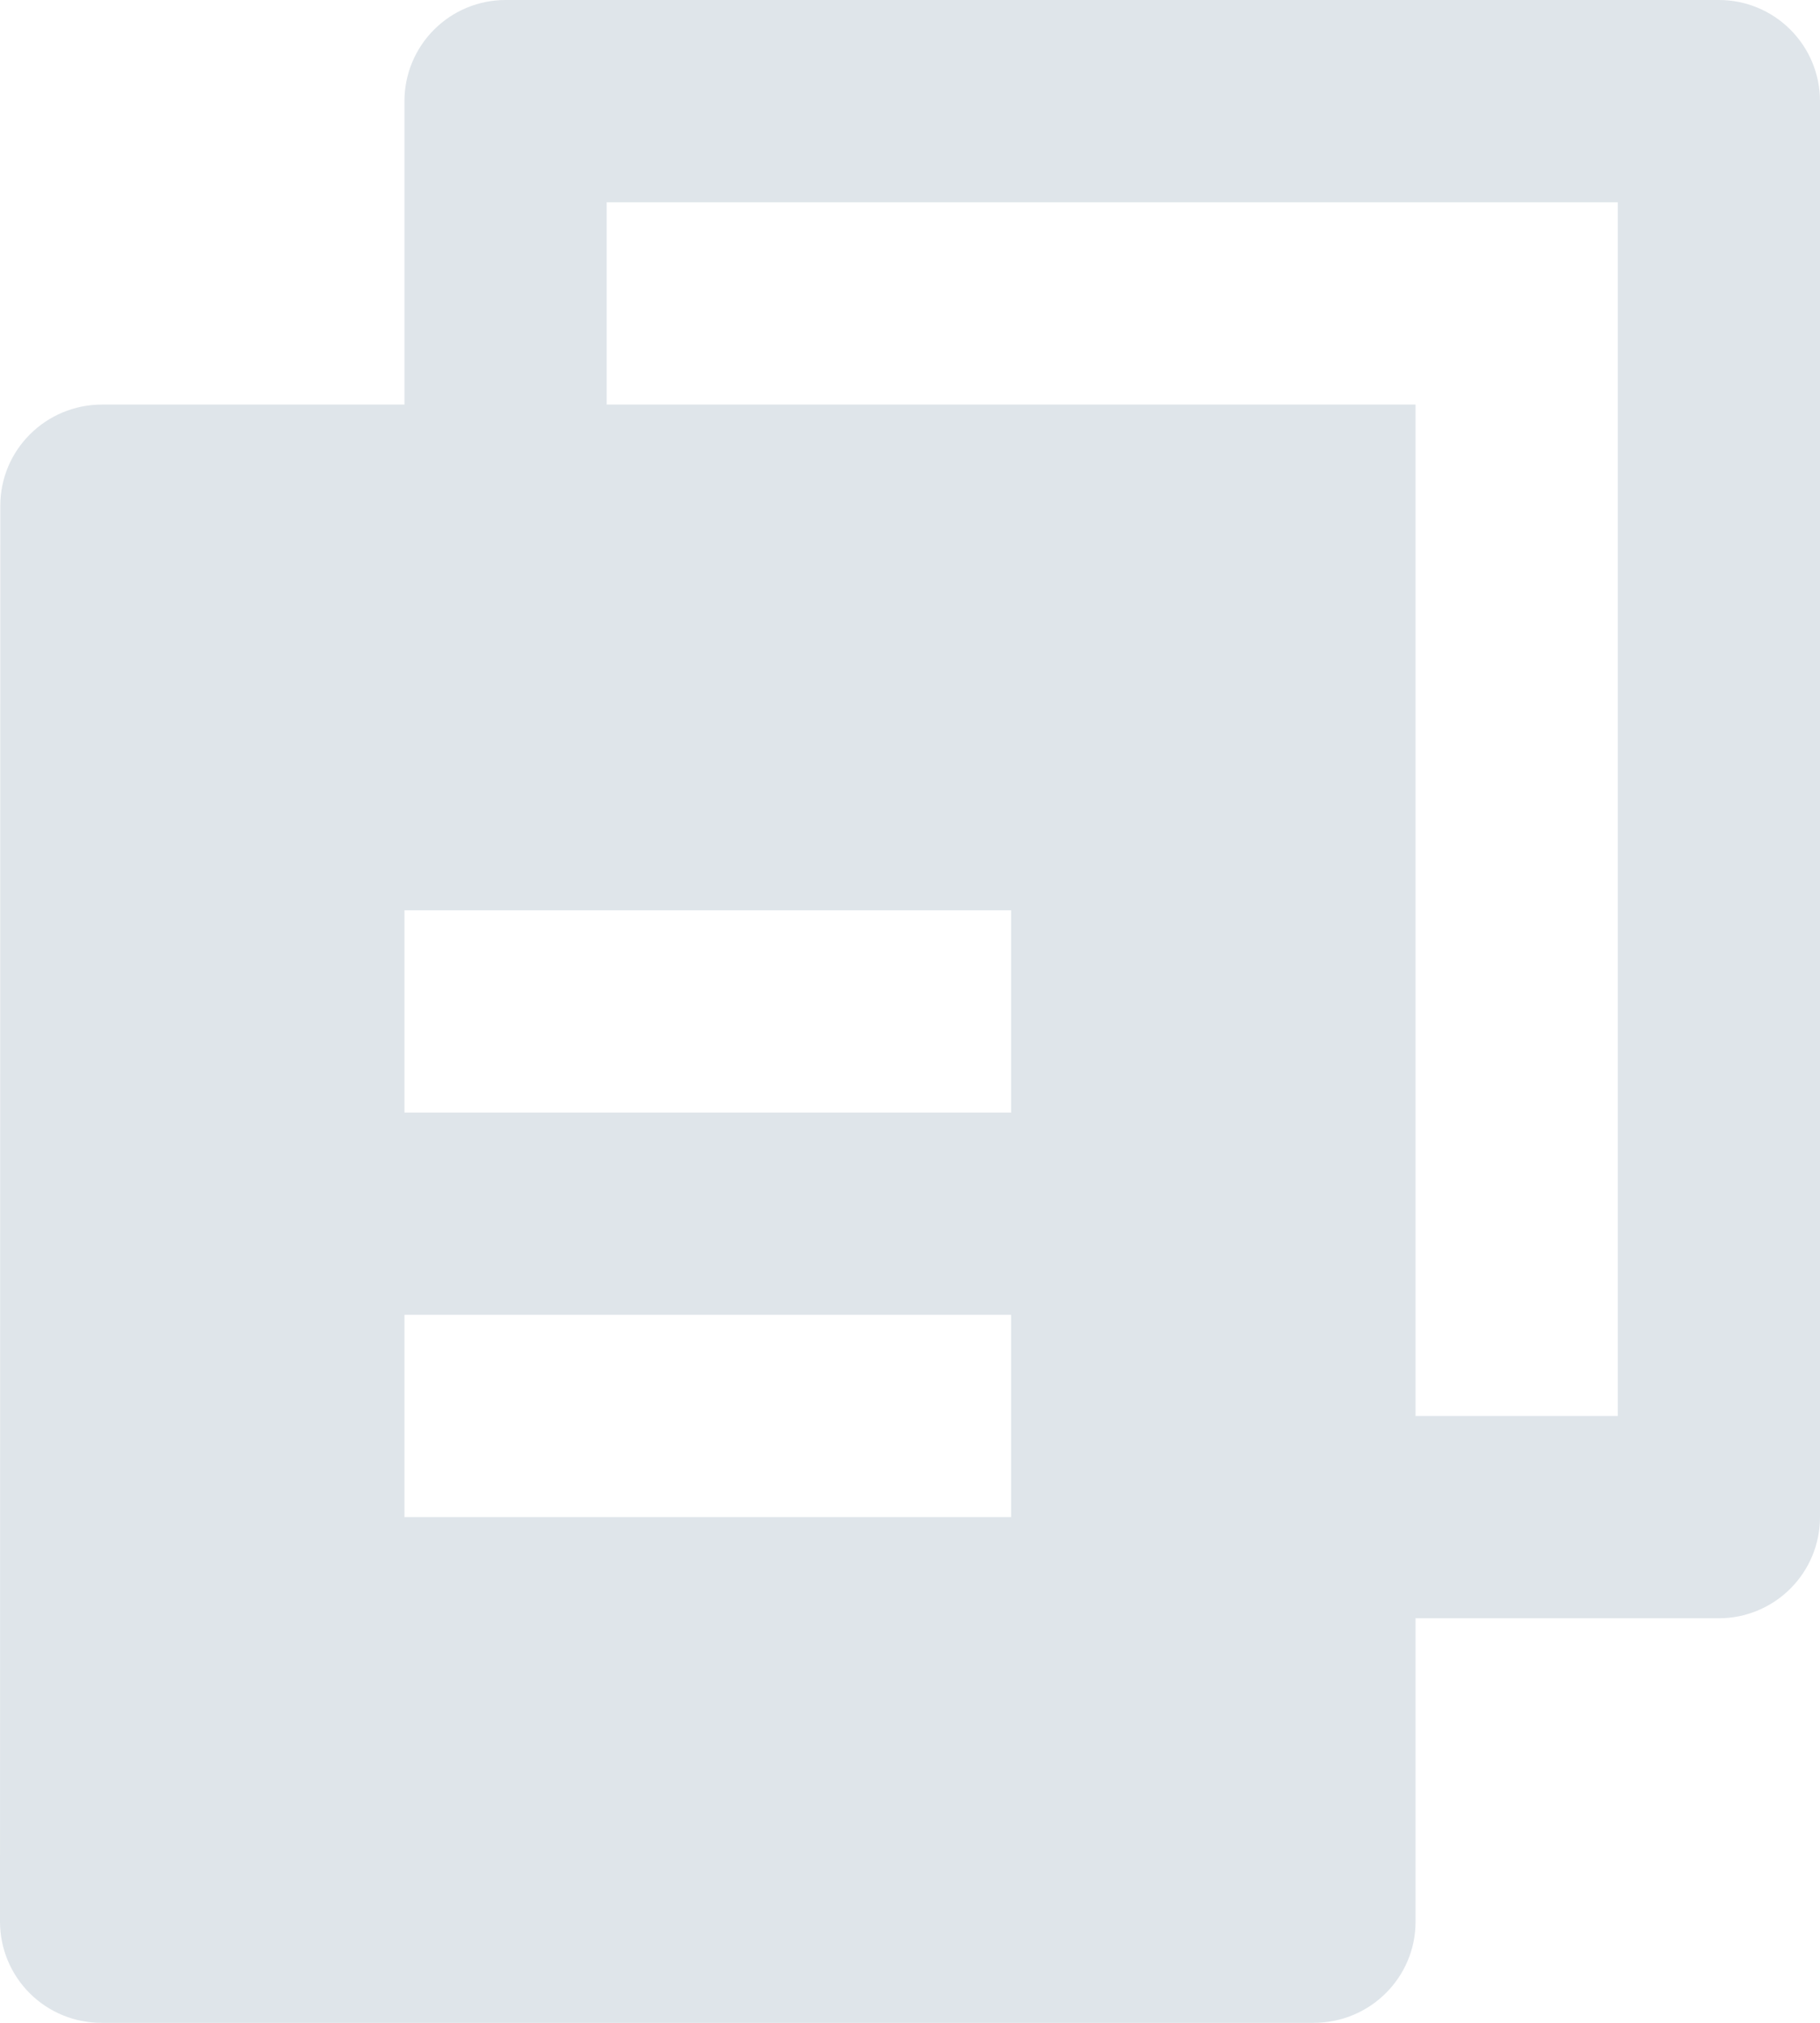 <svg width="72" height="80" viewBox="0 0 72 80" fill="none" xmlns="http://www.w3.org/2000/svg">
<path d="M16 16V4C16 2.939 16.421 1.922 17.172 1.172C17.922 0.421 18.939 0 20 0H68C69.061 0 70.078 0.421 70.828 1.172C71.579 1.922 72 2.939 72 4V60C72 61.061 71.579 62.078 70.828 62.828C70.078 63.578 69.061 64 68 64H56V76C56 78.208 54.2 80 51.972 80H4.028C3.501 80.003 2.978 79.902 2.489 79.702C2.001 79.503 1.557 79.209 1.183 78.837C0.808 78.465 0.511 78.023 0.308 77.537C0.105 77.05 0.001 76.527 0 76L0.012 20C0.012 17.792 1.812 16 4.04 16H16ZM24 16H56V56H64V8H24V16ZM16 36V44H40V36H16ZM16 52V60H40V52H16Z" fill="#DFE5EA"/>
</svg>

